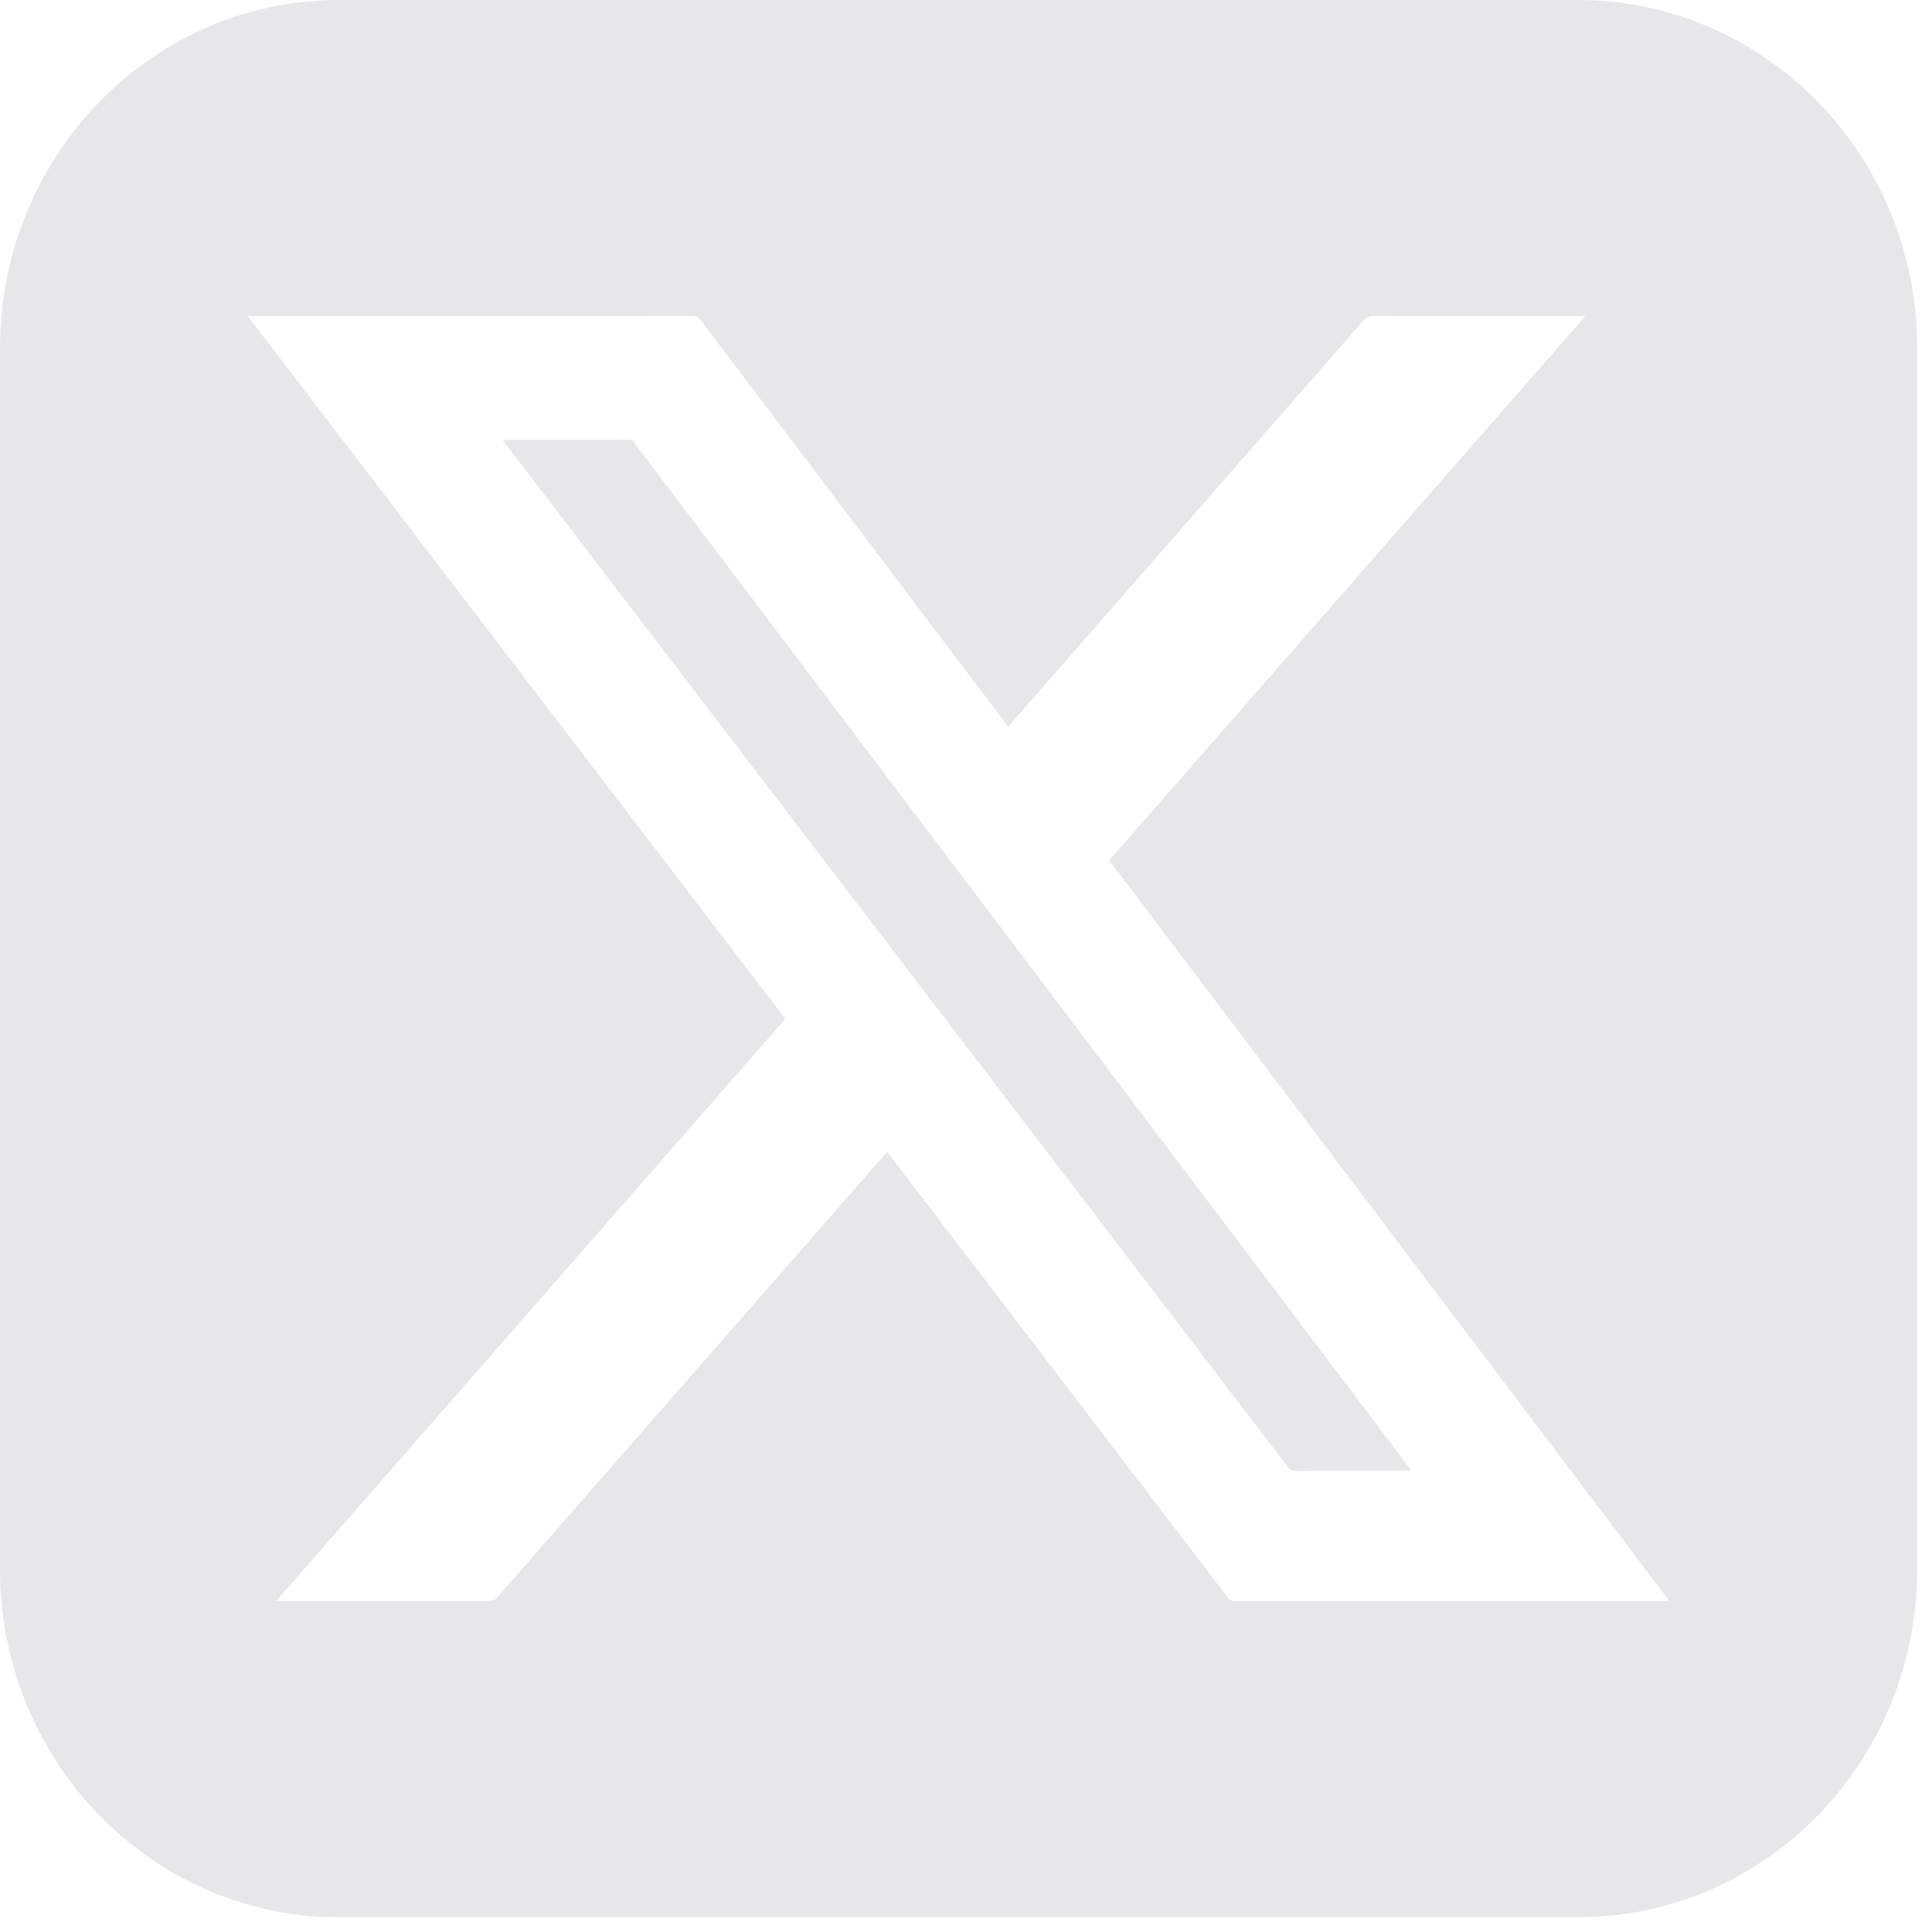 <svg role="img" viewBox="0 0 185 185" xmlns="http://www.w3.org/2000/svg">
  <!-- Created by github.com/AlexTamayo -->
  <title>X</title>
  <path fill="#e6e7e8"
    d="M60.83,42.517a.775.775,0,0,0-.678-.418c-3.884.018-7.768.011-11.652.012-.1,0-.211.017-.356.03.115.158.2.274.282.386L63.075,61.681Q93.2,101.07,123.314,140.463a.832.832,0,0,0,.748.375c3.524-.012,7.049-.007,10.573-.007h.523c-.142-.2-.223-.313-.308-.426q-19.6-25.926-39.209-51.851Q78.235,65.537,60.83,42.517Z" />
  <path fill="#e6e7e8"
    d="M151.075,0H32.51C14.534,0,0,14.907,0,33.345v116.9c0,18.438,14.534,33.345,32.51,33.345H151.075c17.977,0,32.51-14.907,32.51-33.345V33.345C183.585,14.907,169.052,0,151.075,0Zm8.217,153.312q-20.5,0-41,.008a.832.832,0,0,1-.745-.375q-16.206-21.222-32.427-42.433l-.16-.209c-.114.122-.22.229-.319.343q-16.515,18.868-33.027,37.737c-1.364,1.559-2.724,3.122-4.1,4.669a.817.817,0,0,1-.539.25q-10.078.018-20.157.01c-.094,0-.188-.008-.365-.017L75.2,97.556,23.734,30.274h.552q21.041,0,42.082-.007a.788.788,0,0,1,.711.357Q81.682,49.95,96.3,69.265c.077.1.157.2.248.313,1.776-2.029,3.538-4.041,5.3-6.055Q116.208,47.1,130.565,30.679a1.085,1.085,0,0,1,.915-.414q9.863.019,19.725.009h.6l-45.592,52.11,53.643,70.928Z" />
</svg>